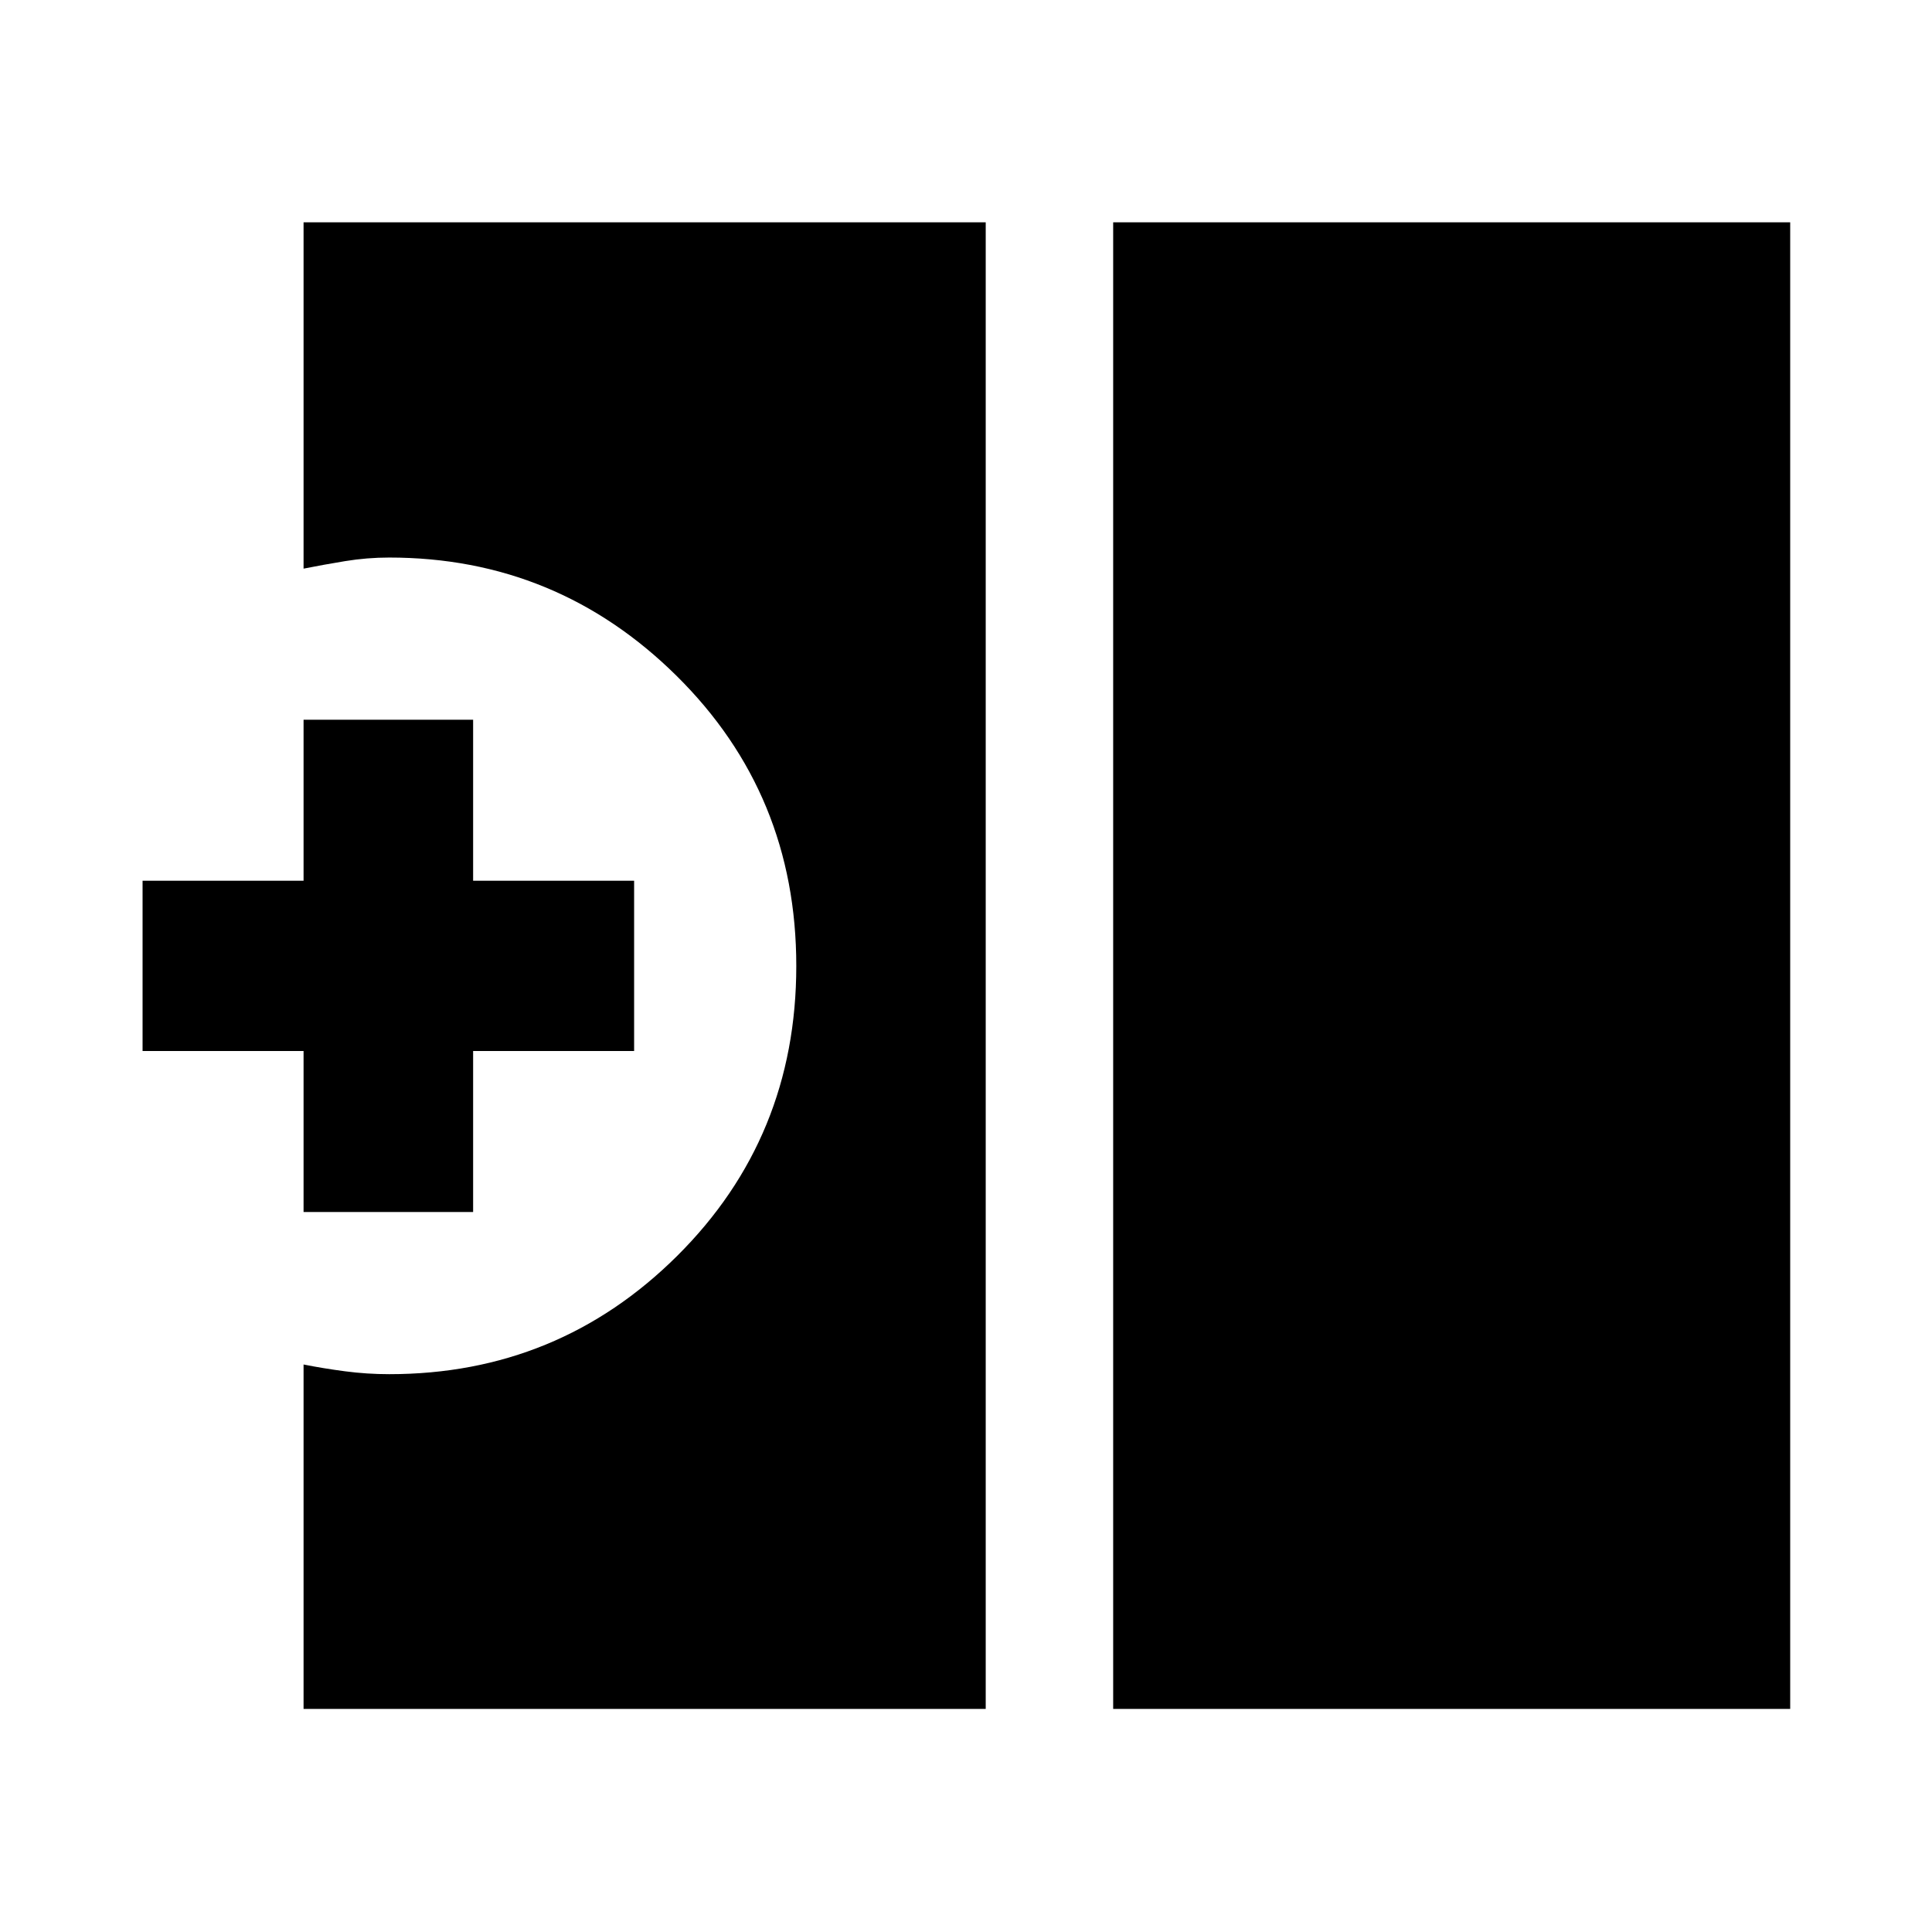 <svg xmlns="http://www.w3.org/2000/svg" height="40" viewBox="0 -960 960 960" width="40"><path d="M553.13-110.84v-738.7h336.41v738.7H553.13Zm-402.29 0v-171.15q9.74 1.95 20.63 3.38 10.89 1.43 21.94 1.43 83.98 0 143.12-58.82 59.14-58.83 59.14-144.02 0-85.35-59.47-144.14-59.47-58.8-142.79-58.8-11.05 0-21.94 1.78-10.89 1.79-20.63 3.73v-172.09H489.8v738.7H150.84Zm0-246.92v-80h-80v-84.62h80v-80h84.25v80h80v84.62h-80v80h-84.25Z"/></svg>